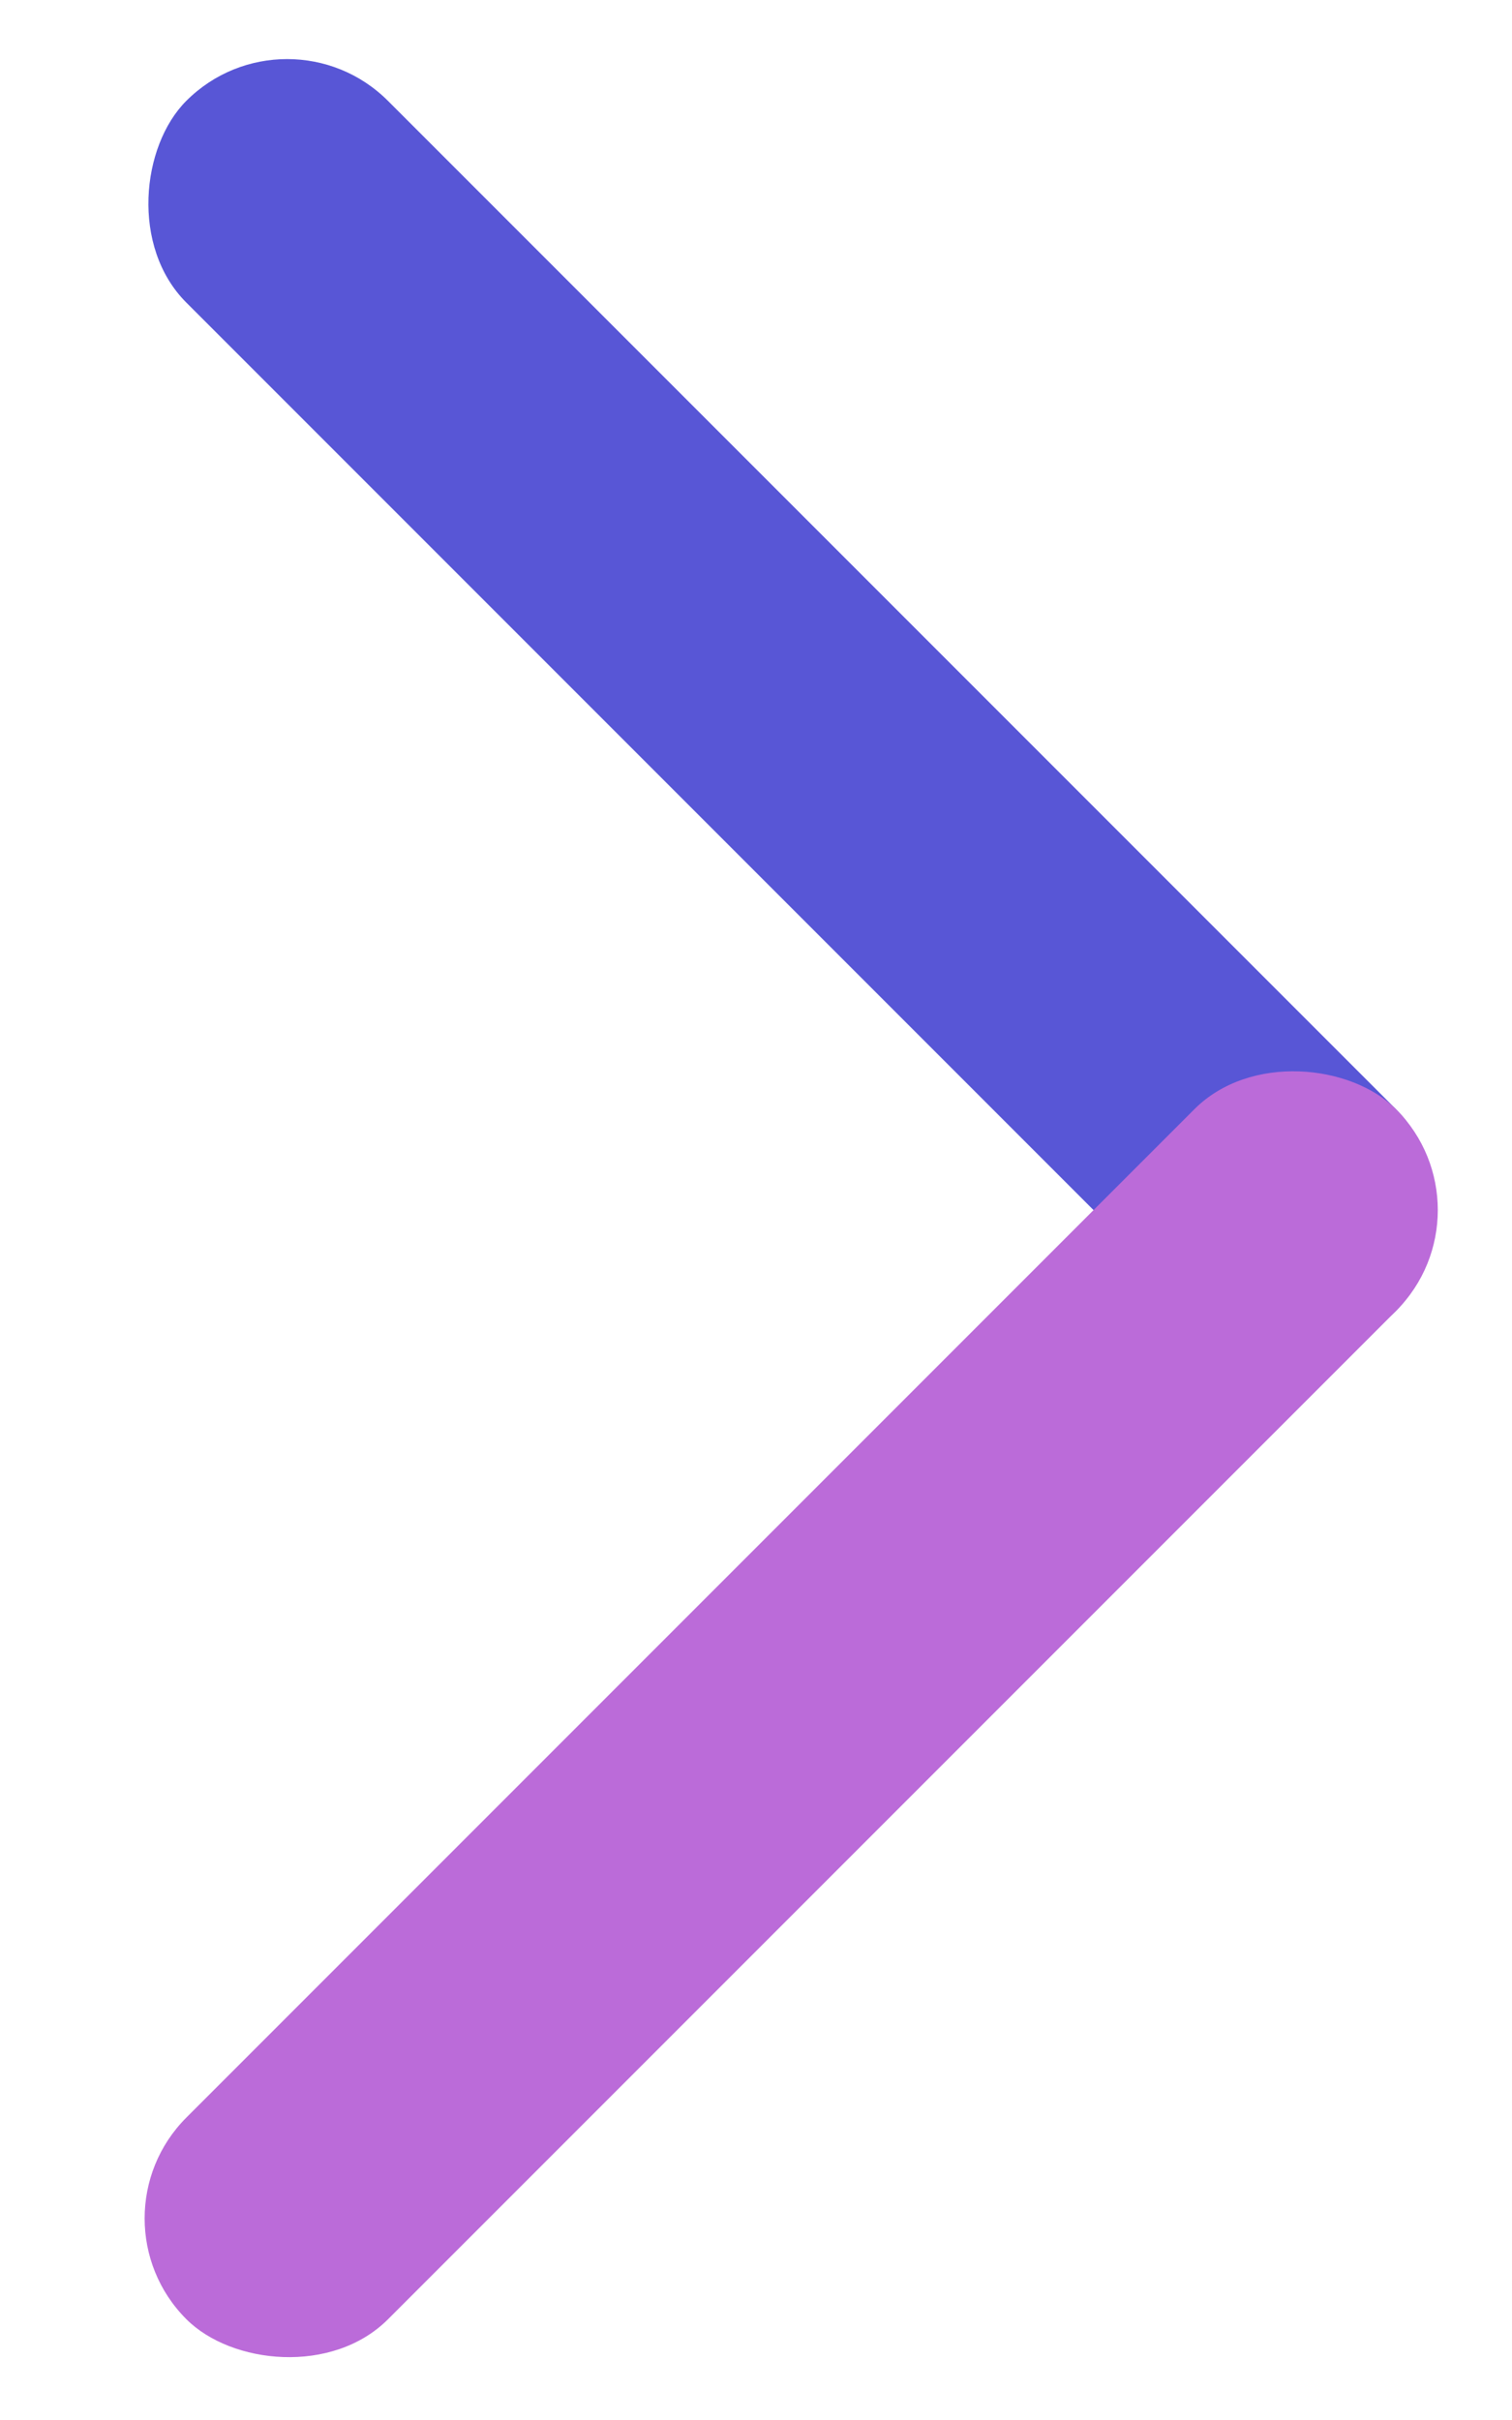 <svg width="10" height="16" viewBox="0 0 10 16" fill="none" xmlns="http://www.w3.org/2000/svg">
<rect x="1.899" width="11.314" height="1.886" rx="0.943" transform="rotate(45 1.899 0)" fill="#5856D6"/>
<rect x="0.566" y="14.667" width="11.314" height="1.886" rx="0.943" transform="rotate(-45 0.566 14.667)" fill="#BB6BD9"/>
</svg>
